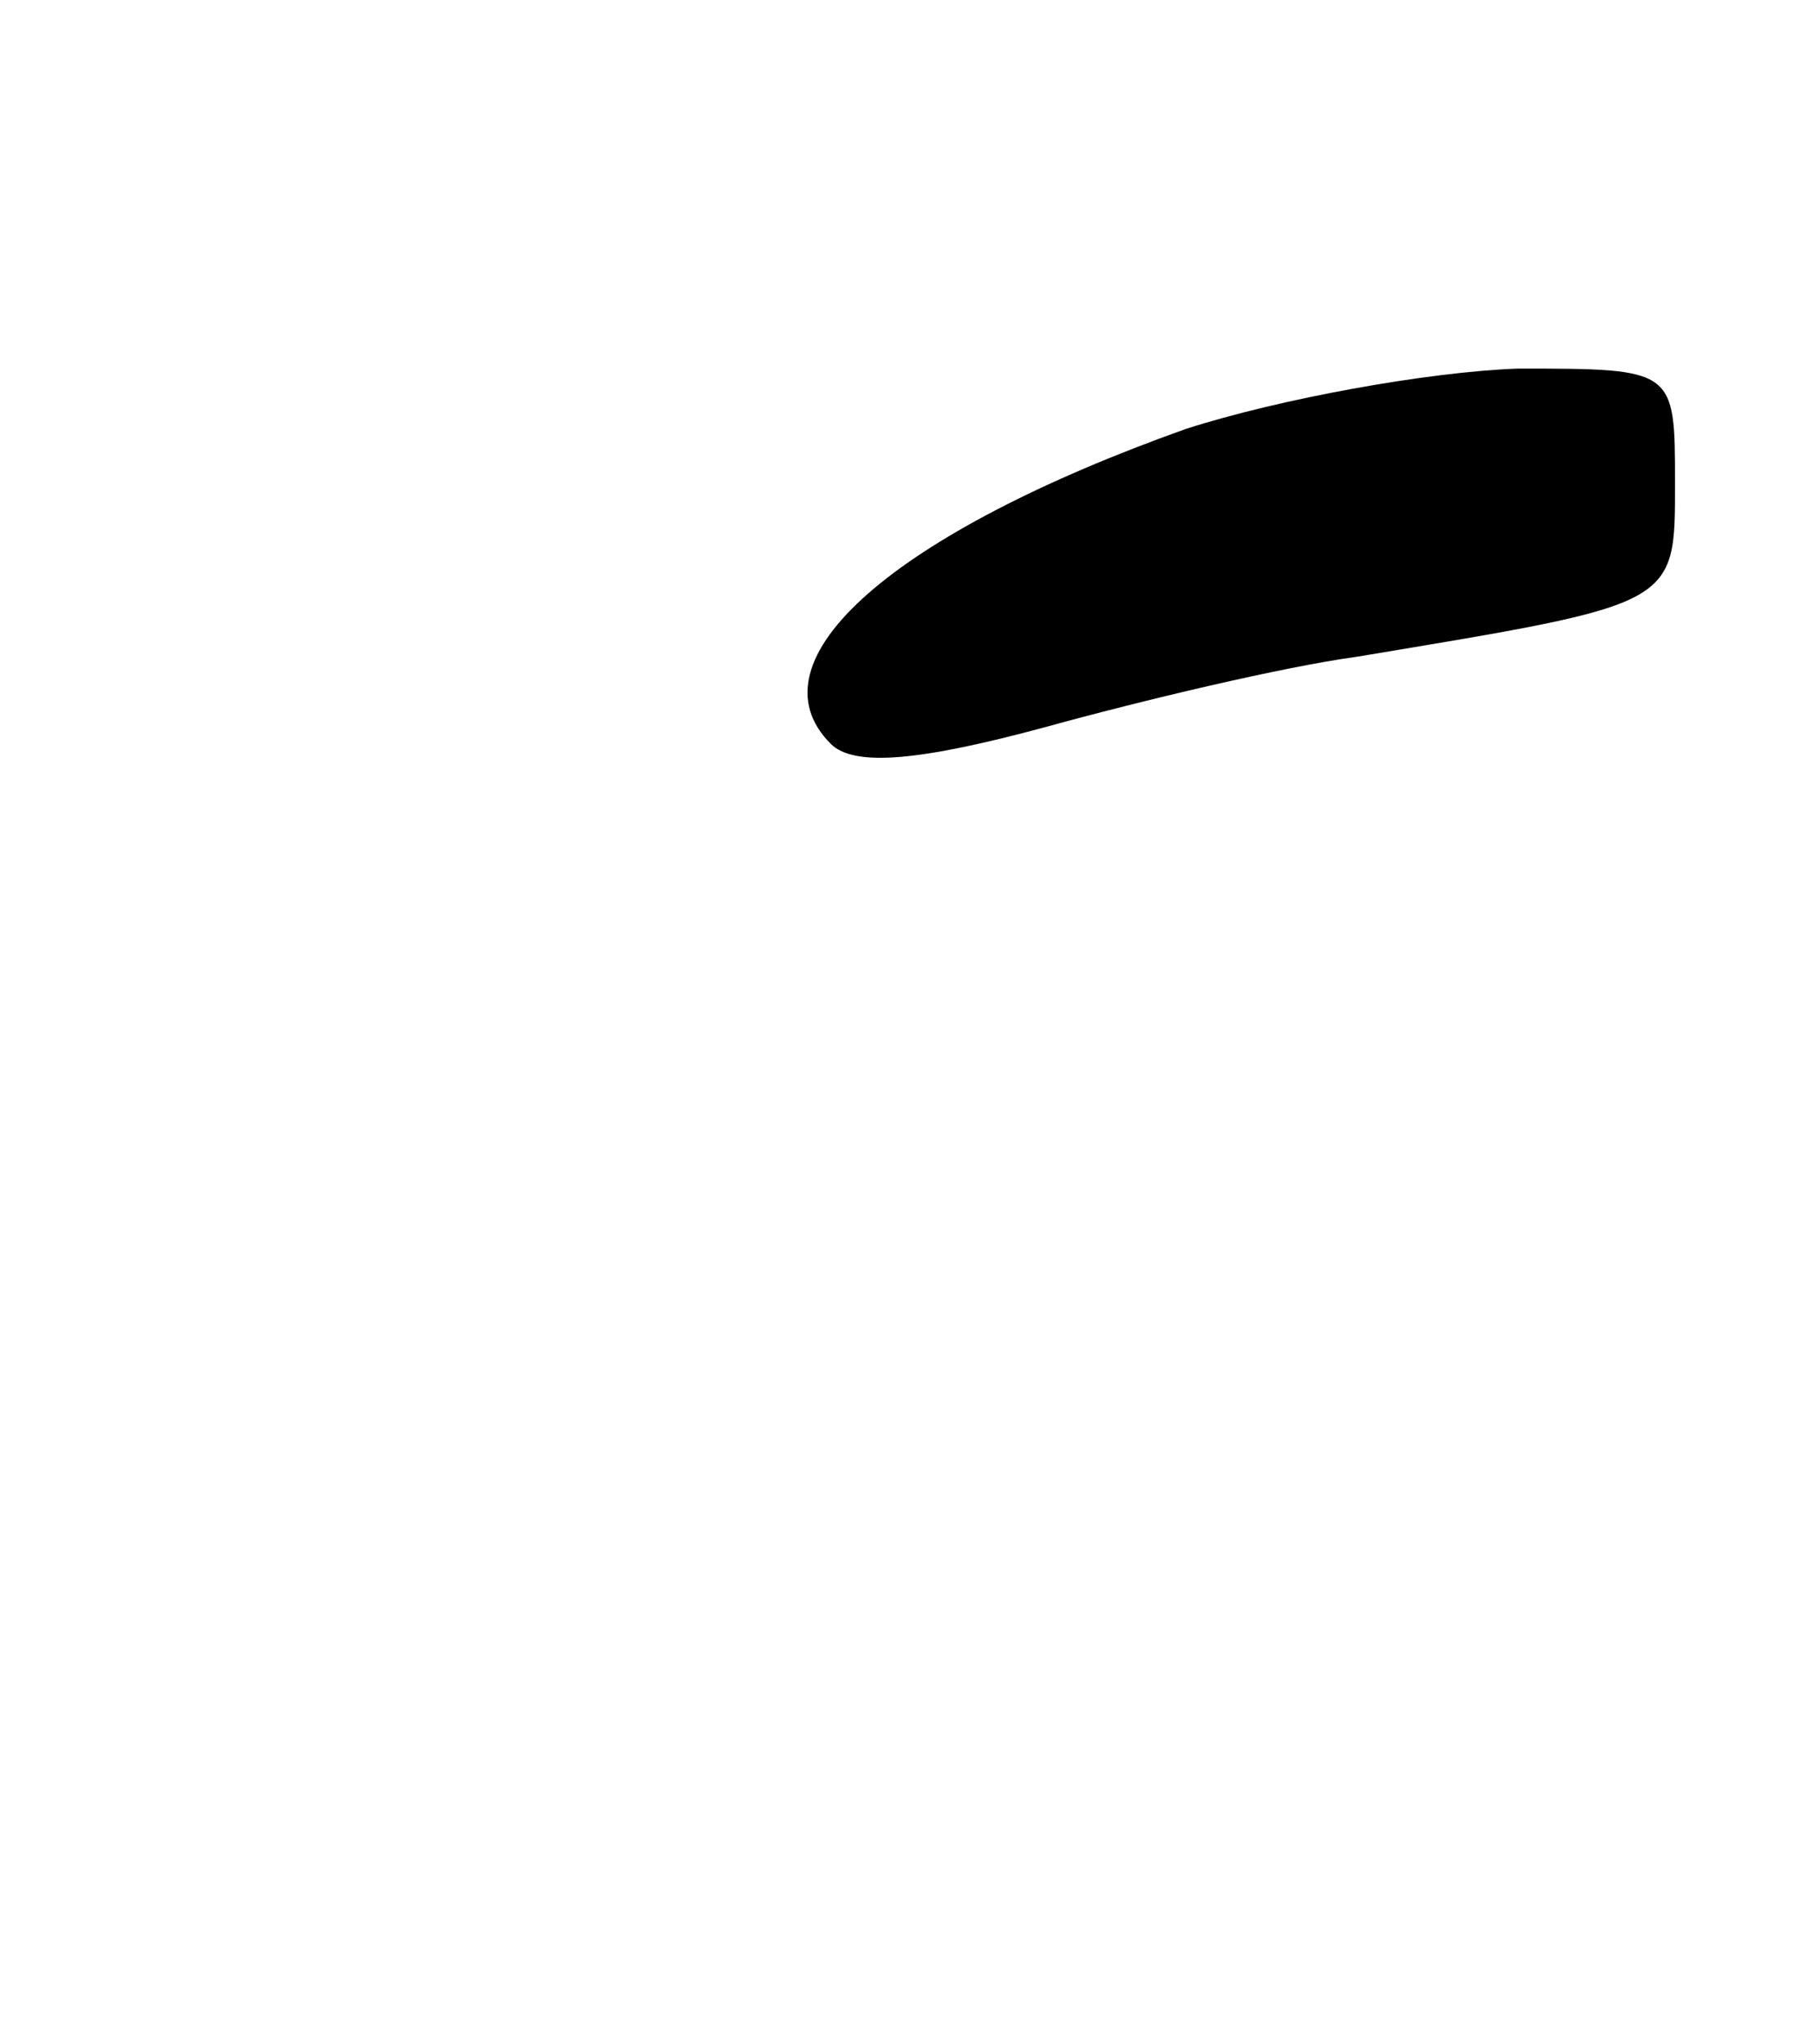 <?xml version="1.0" standalone="no"?>
<!DOCTYPE svg PUBLIC "-//W3C//DTD SVG 20010904//EN"
 "http://www.w3.org/TR/2001/REC-SVG-20010904/DTD/svg10.dtd">
<svg version="1.0" xmlns="http://www.w3.org/2000/svg"
 width="54pt" height="61pt" viewBox="0 0 54 61"
 preserveAspectRatio="xMidYMid meet">

<g transform="translate(0,61) scale(0.1,-0.1)"
fill="#000000" stroke="none">
<path d="M354 482 c-87 -31 -131 -69 -106 -94 7 -7 27 -5 64 5 29 8 71 18 93
21 96 16 95 15 95 52 0 34 0 34 -47 34 -27 -1 -71 -9 -99 -18z"/>
</g>
</svg>

